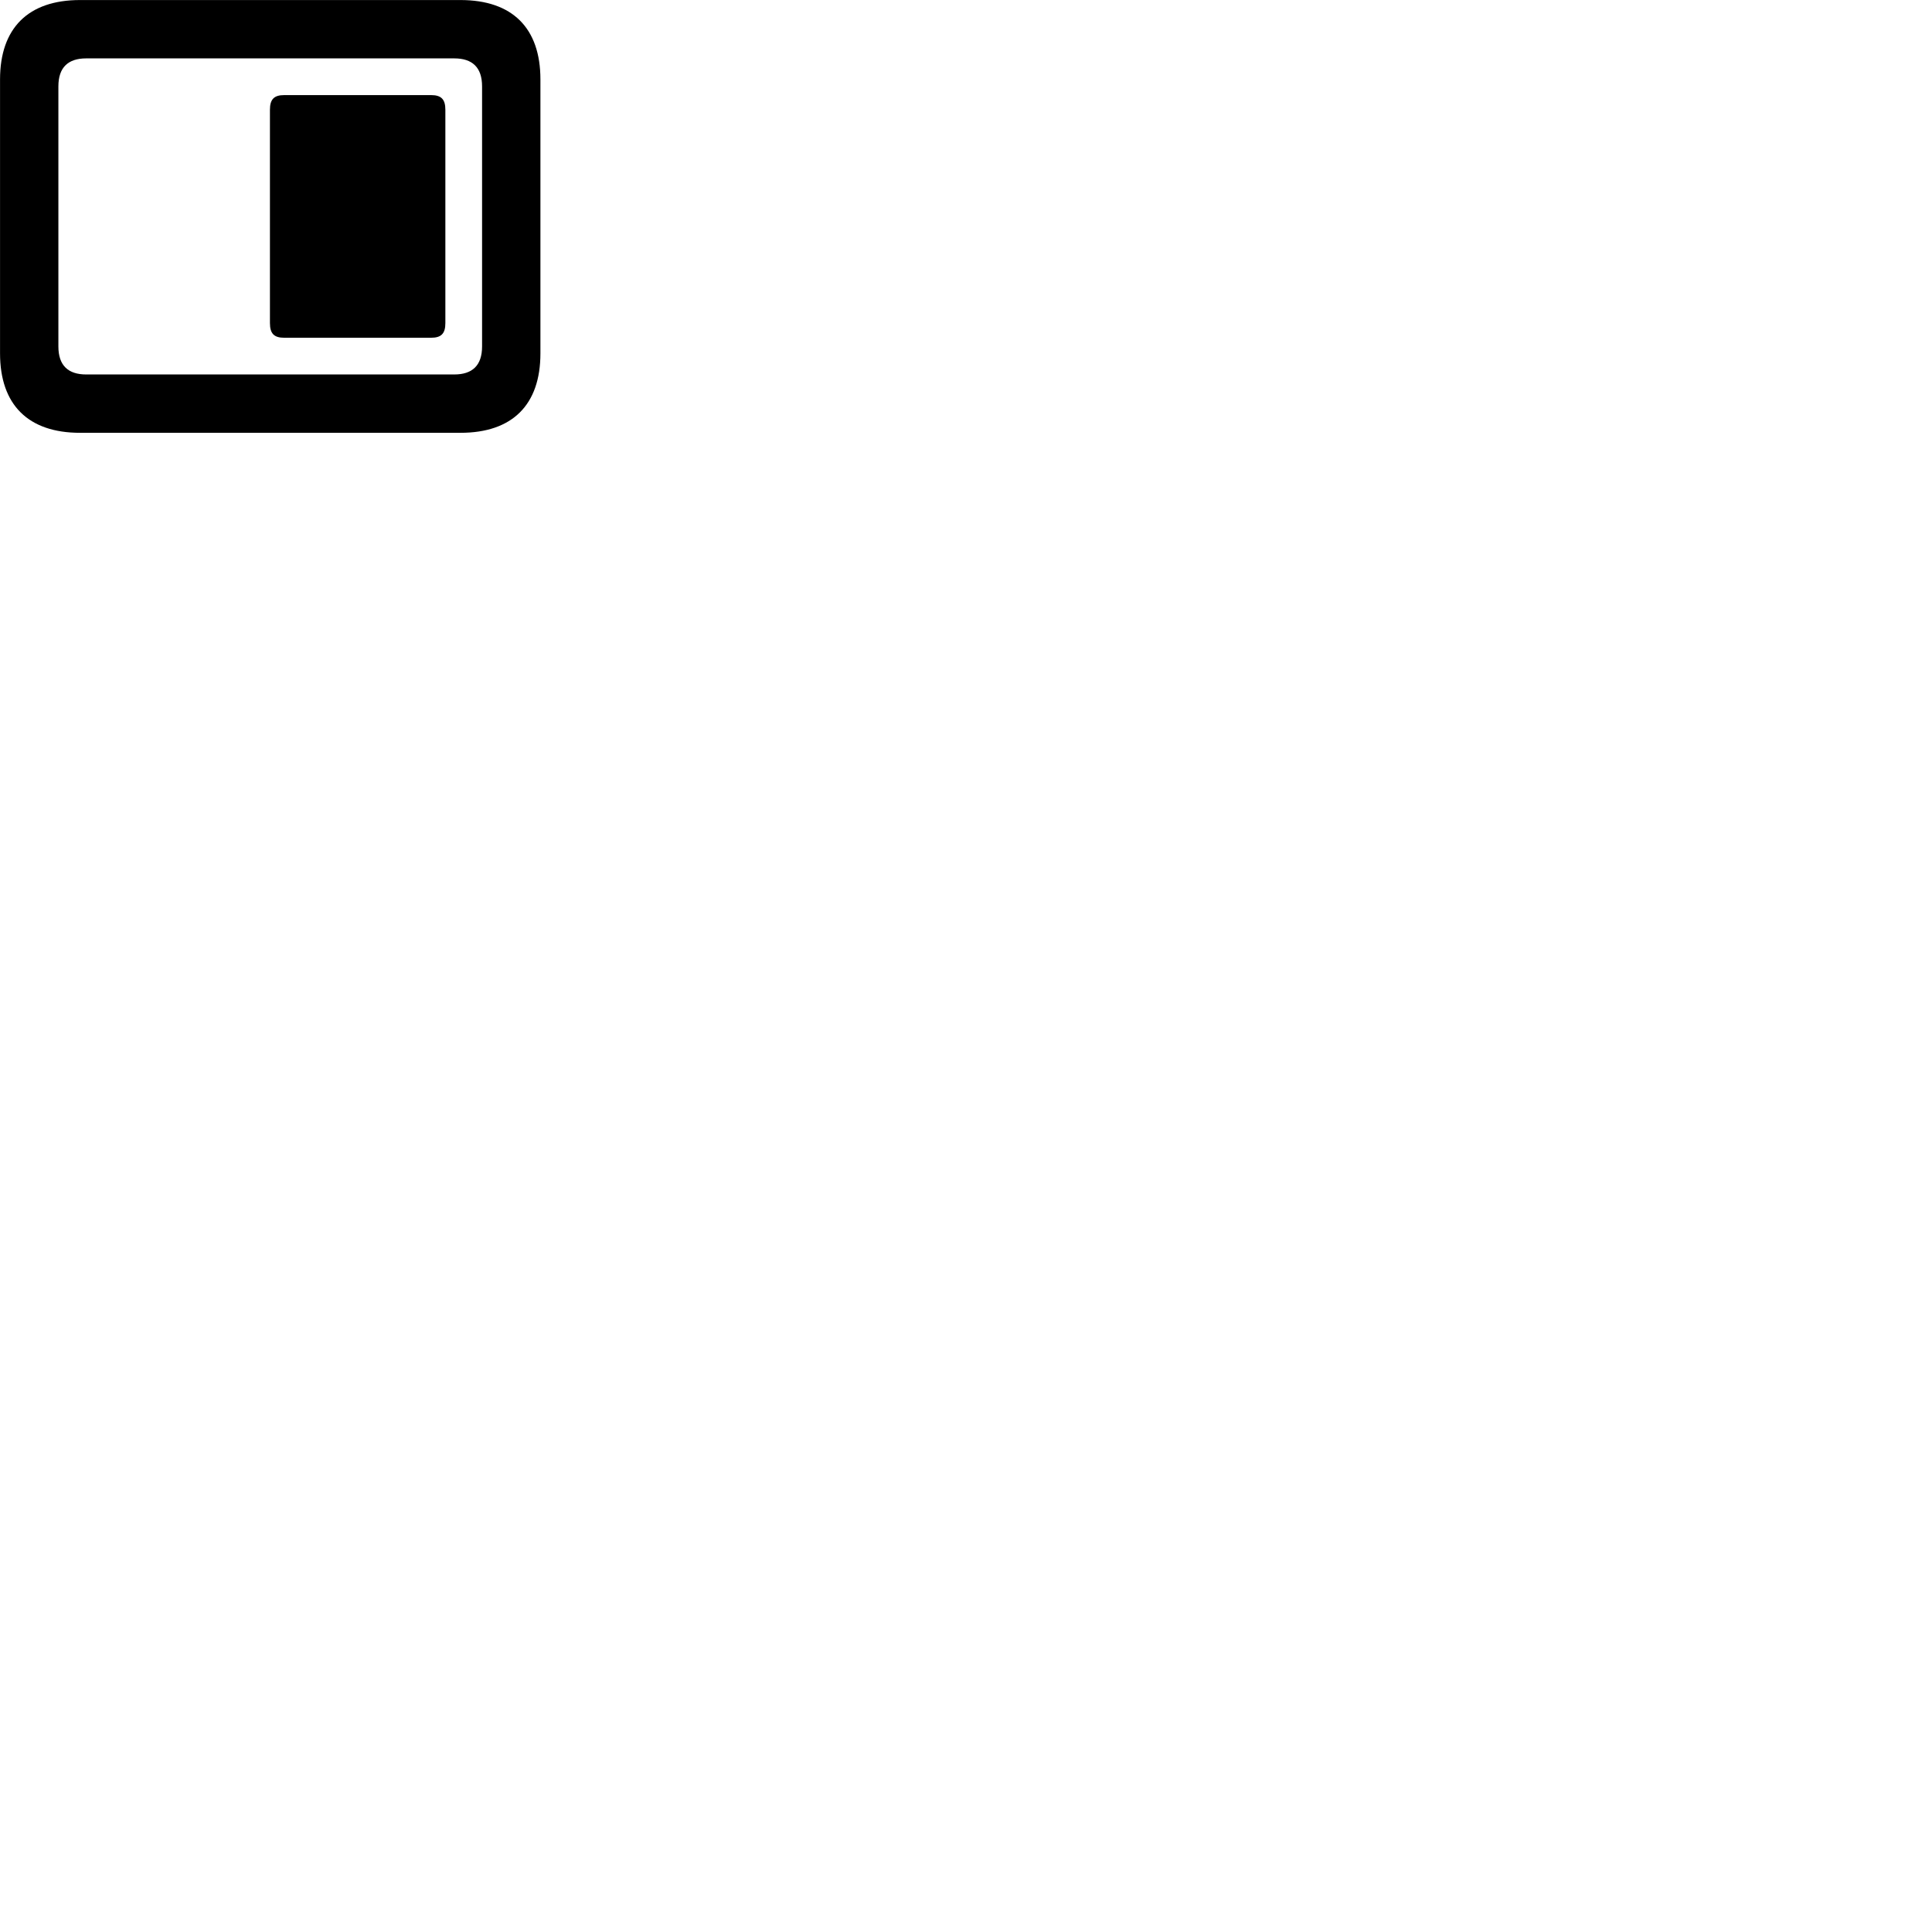 
        <svg xmlns="http://www.w3.org/2000/svg" viewBox="0 0 100 100">
            <path d="M4.142 22.402H23.832C26.522 22.402 27.972 20.952 27.972 18.292V4.112C27.972 1.452 26.522 0.002 23.832 0.002H4.142C1.462 0.002 0.002 1.452 0.002 4.112V18.292C0.002 20.952 1.462 22.402 4.142 22.402ZM4.462 19.382C3.532 19.382 3.022 18.922 3.022 17.932V4.472C3.022 3.482 3.532 3.022 4.462 3.022H23.512C24.442 3.022 24.952 3.482 24.952 4.472V17.932C24.952 18.922 24.442 19.382 23.512 19.382ZM14.712 17.482H22.312C22.842 17.482 23.052 17.262 23.052 16.722V5.682C23.052 5.142 22.842 4.922 22.312 4.922H14.712C14.182 4.922 13.972 5.142 13.972 5.682V16.722C13.972 17.262 14.182 17.482 14.712 17.482Z" />
        </svg>
    